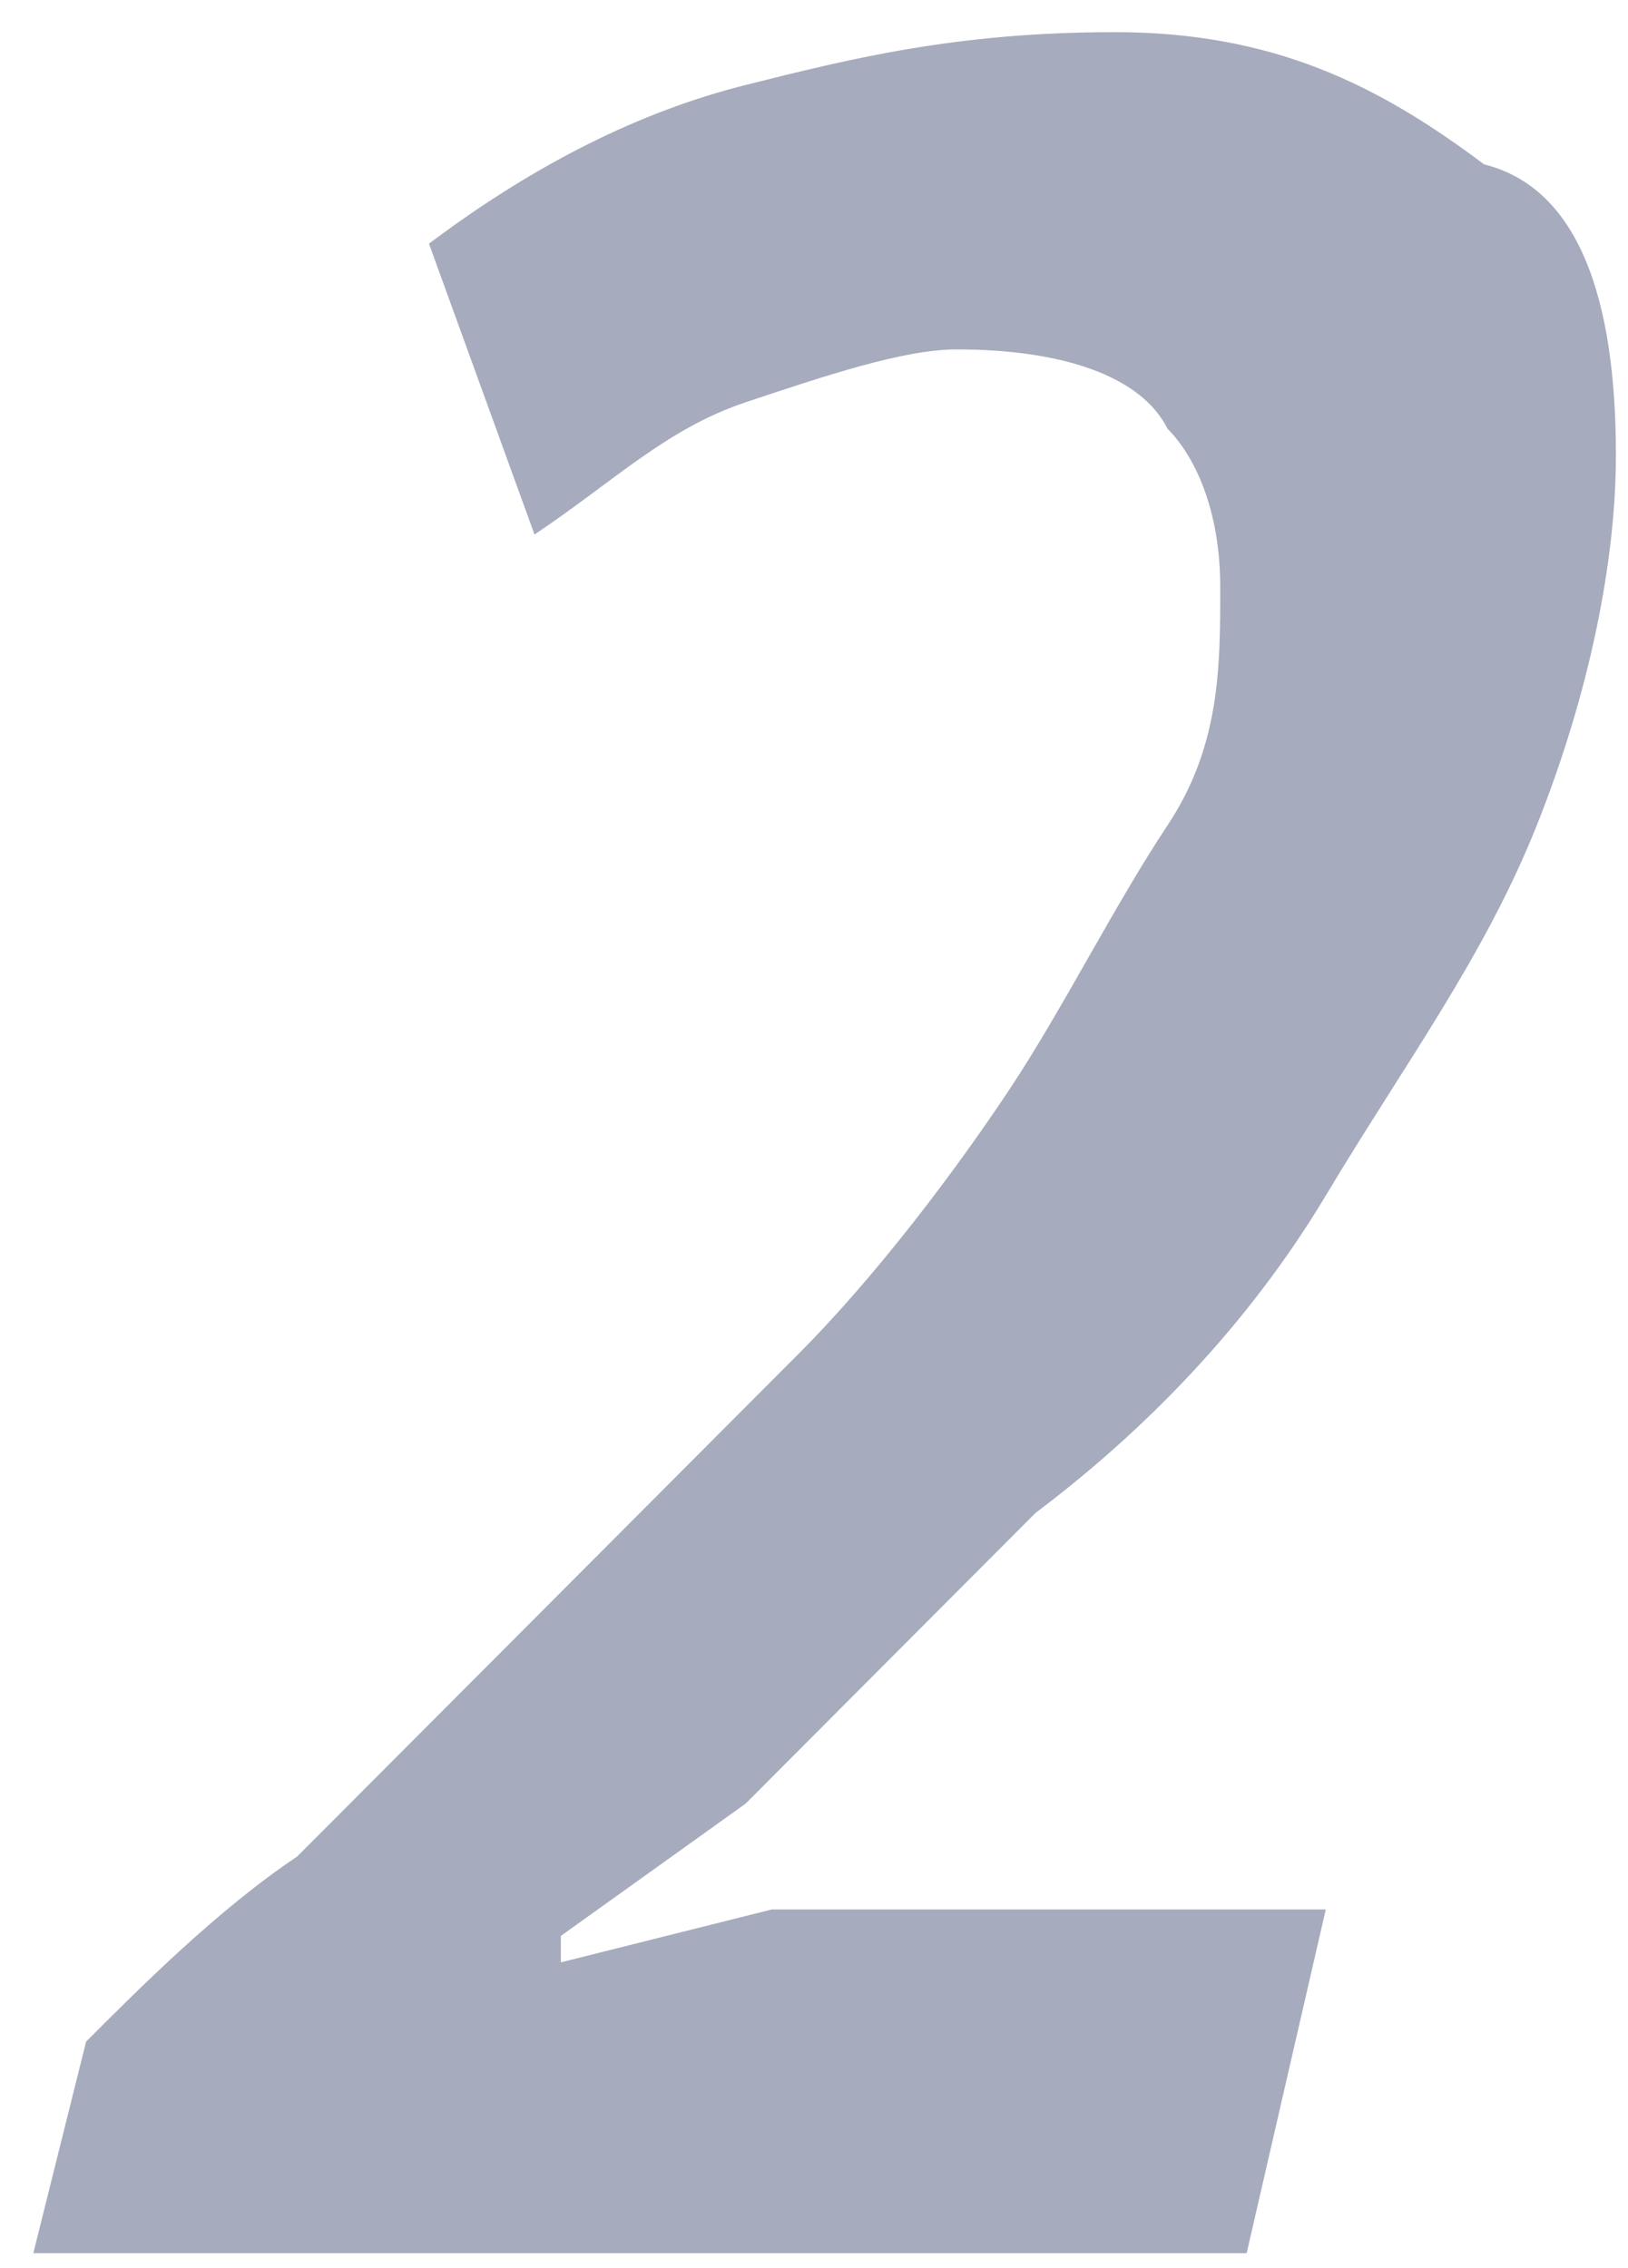 <svg width="28" height="39" viewBox="0 0 28 39" fill="none" xmlns="http://www.w3.org/2000/svg">
<path d="M27.792 7.827C27.792 9.646 27.338 11.919 26.431 14.192C25.524 16.466 24.163 18.284 22.802 20.558C21.441 22.831 19.626 24.649 17.812 26.013C15.997 27.832 14.636 29.196 12.822 31.015L9.646 33.288V33.743L13.275 32.833H22.802L21.441 38.744H0.573L1.481 35.106C2.388 34.197 3.749 32.833 5.11 31.924C6.471 30.56 7.832 29.196 9.193 27.832C10.553 26.468 12.368 24.649 13.729 23.285C15.09 21.922 16.451 20.103 17.358 18.739C18.265 17.375 19.173 15.556 20.08 14.192C20.987 12.828 20.987 11.464 20.987 10.1C20.987 8.736 20.534 7.827 20.08 7.372C19.626 6.463 18.265 6.008 16.451 6.008C15.543 6.008 14.183 6.463 12.822 6.918C11.461 7.372 10.553 8.282 9.193 9.191L7.378 4.19C9.193 2.826 11.007 1.917 12.822 1.462C14.636 1.007 16.451 0.553 19.173 0.553C21.895 0.553 23.709 1.462 25.524 2.826C27.338 3.281 27.792 5.554 27.792 7.827Z" fill="#A6ABBD"/>
</svg>
